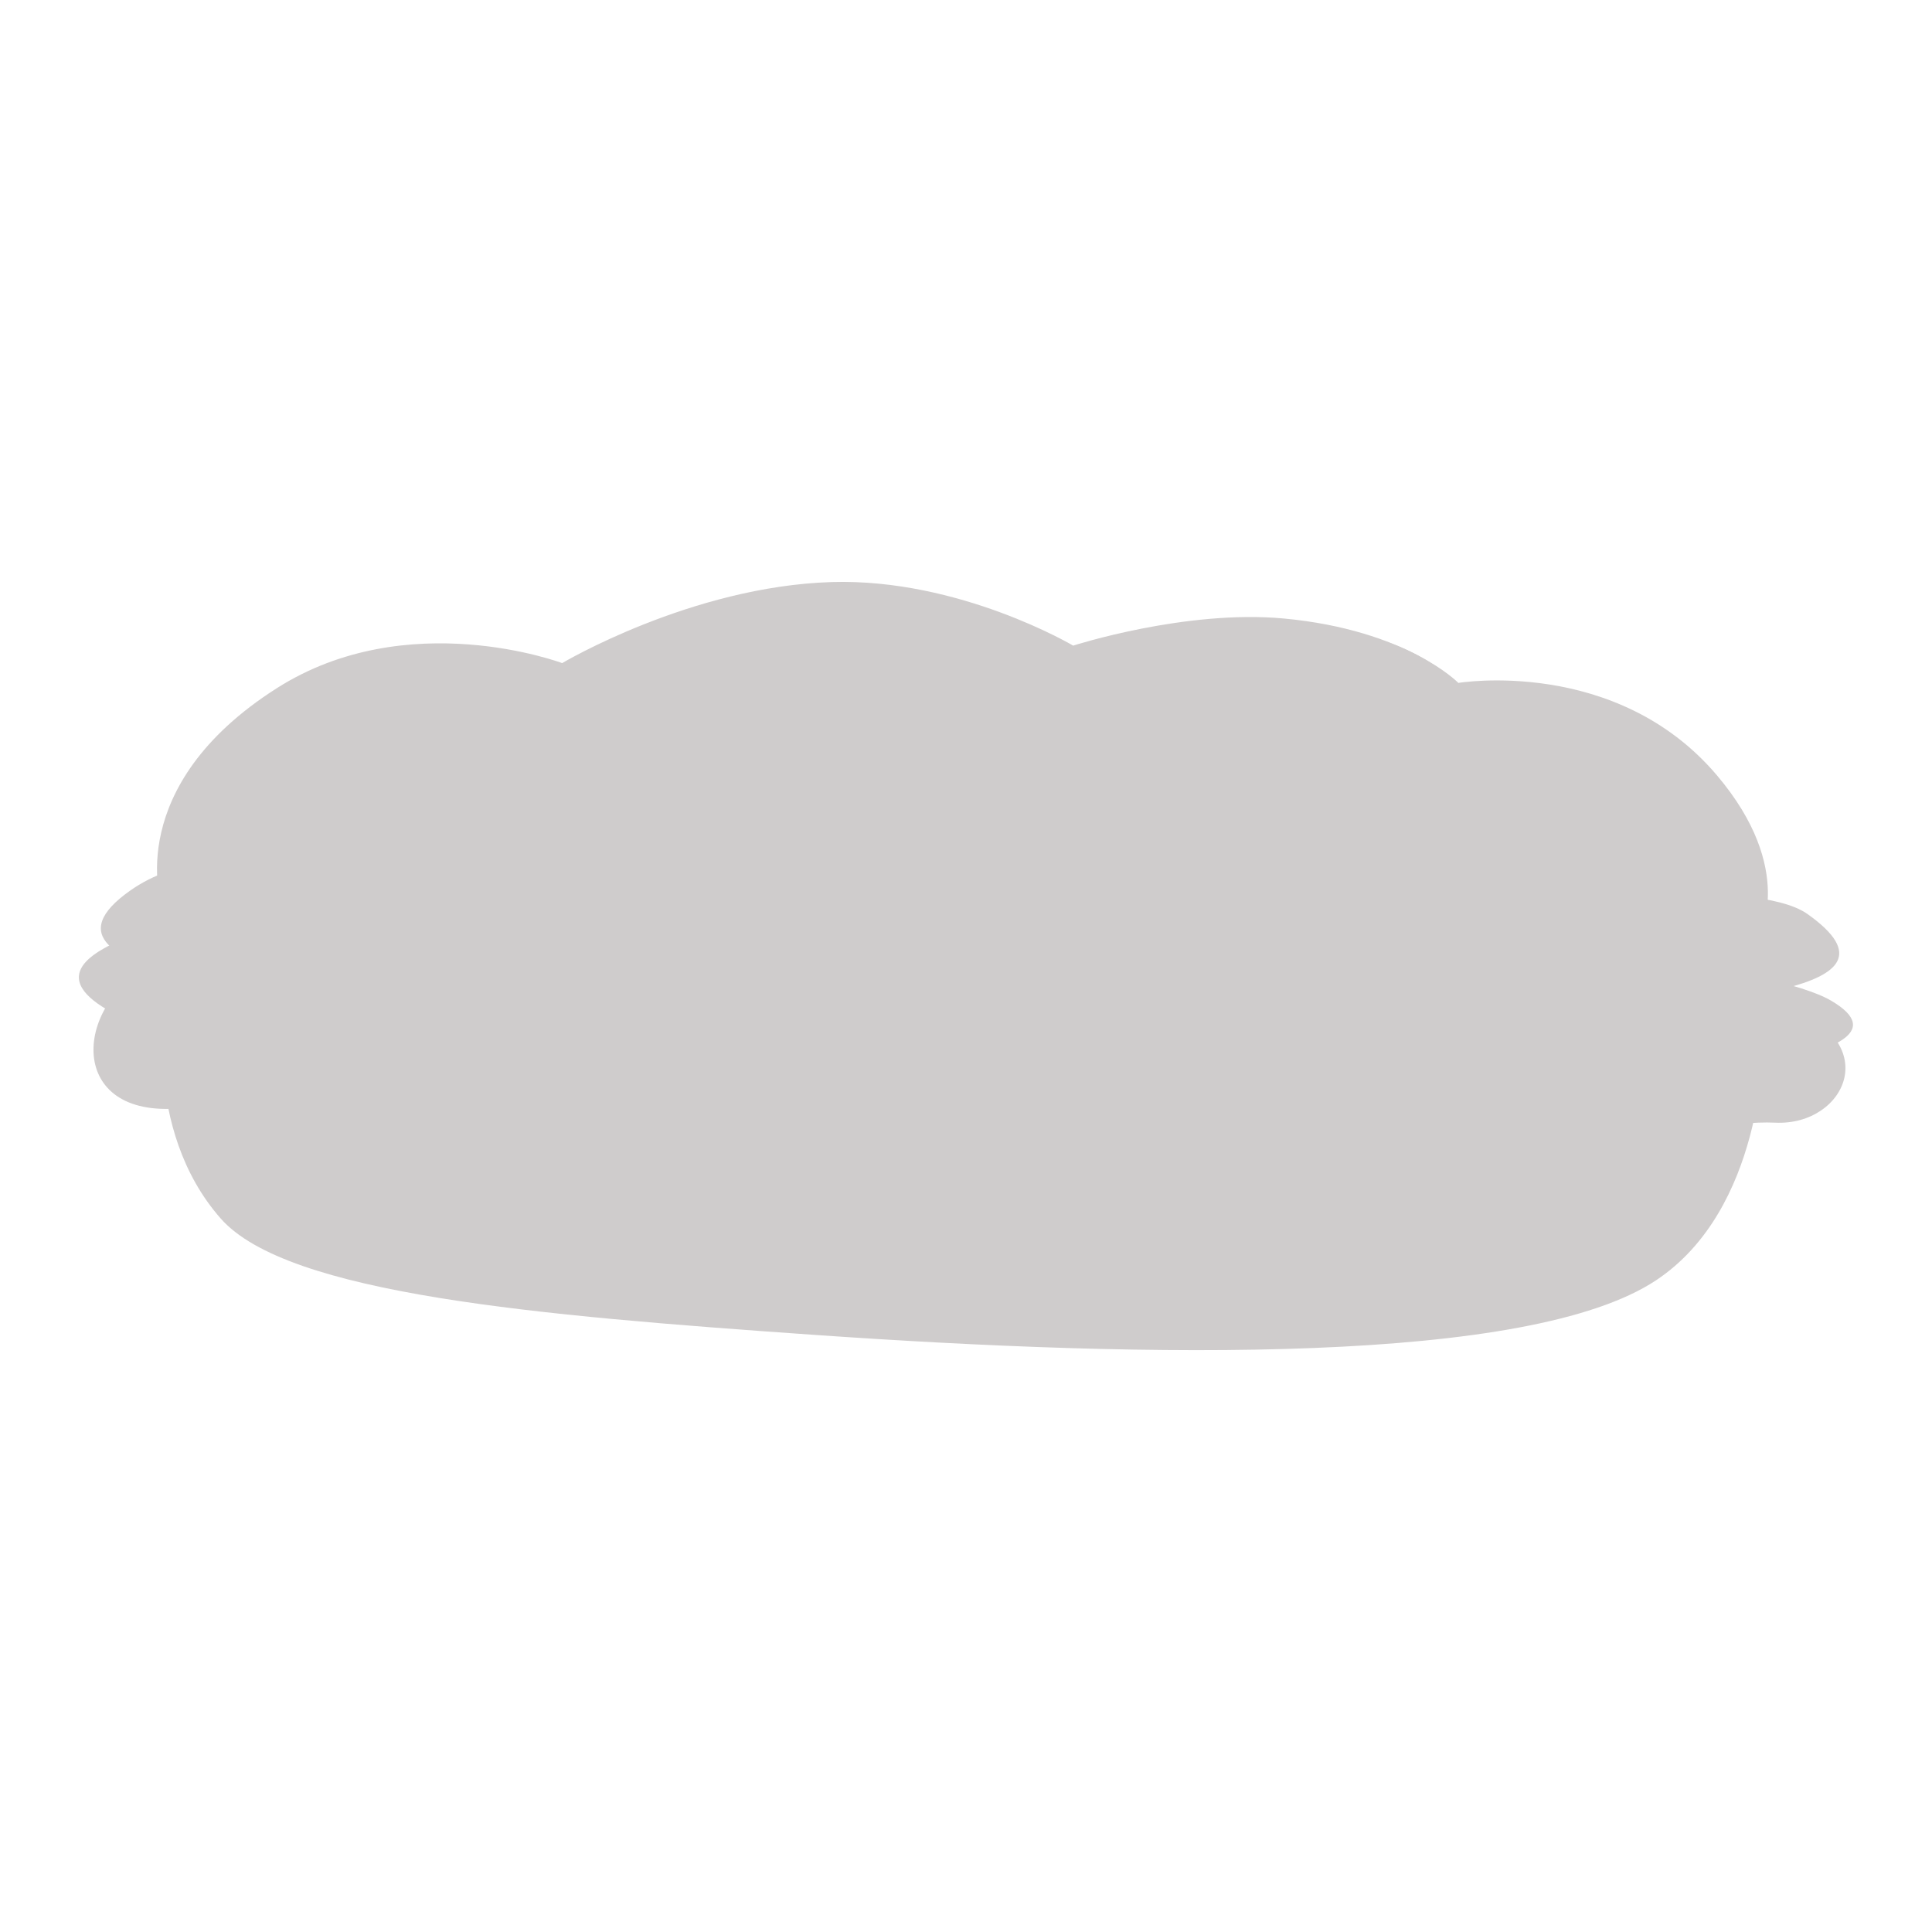 <?xml version="1.0" encoding="UTF-8" standalone="no"?>
<!DOCTYPE svg PUBLIC "-//W3C//DTD SVG 1.1//EN" "http://www.w3.org/Graphics/SVG/1.1/DTD/svg11.dtd">
<svg width="100%" height="100%" viewBox="0 0 75 75" version="1.1" xmlns="http://www.w3.org/2000/svg" xmlns:xlink="http://www.w3.org/1999/xlink" xml:space="preserve" style="fill-rule:evenodd;clip-rule:evenodd;stroke-linejoin:round;stroke-miterlimit:1.414;">
    <g transform="matrix(1.425,0,0,1.558,-15.492,-8.984)">
        <g>
            <g>
                <g transform="matrix(1,0,0,0.948,-0.51,2.24)">
                    <path d="M59.409,31.217C44.92,35.044 30.418,35.295 15.893,29.886C15.893,29.886 15.226,33.373 17.396,35.748C19.214,37.738 26.025,38.295 33.544,38.803C42.76,39.425 53.038,39.581 56.493,37.372C59.424,35.499 59.409,31.217 59.409,31.217Z" style="fill:rgb(207,204,204);"/>
                </g>
                <g transform="matrix(1,0,0,0.79,-1.492,8.348)">
                    <path d="M16.601,27.127C14.459,28.204 14.105,31.786 16.988,31.706C19.607,31.634 22.321,33.792 25.058,33.674C29.31,33.49 32.015,35.539 34.342,35.757C36.648,35.973 38.903,35.007 42.77,34.86C46.76,34.708 48.985,35.71 51.937,34.699C54.35,33.873 58.384,32.014 60.728,32.141C62.664,32.247 63.759,29.499 60.868,28.411C59.148,27.764 53.965,27.165 48.749,27.314C43.693,27.458 38.054,29.358 35.035,28.533C28.903,26.857 27.912,26.309 24.702,26.93C21.492,27.551 18.995,25.924 16.601,27.127Z" style="fill:rgb(207,204,204);"/>
                </g>
                <g transform="matrix(1,0,0,0.666,-1.607,11.055)">
                    <path d="M15.31,27.54C11.834,30.207 22.628,32.853 25.365,32.735C29.617,32.551 35.102,35.007 38.969,34.86C42.959,34.708 51.275,34.282 54.227,33.271C56.64,32.444 65.262,31.854 62.372,29.504C60.79,28.219 53.965,27.165 48.749,27.314C43.693,27.458 38.054,29.358 35.035,28.533C28.903,26.857 27.912,26.309 24.702,26.93C21.492,27.551 18.236,25.294 15.31,27.54Z" style="fill:rgb(207,204,204);"/>
                </g>
                <g transform="matrix(1,0,0,0.562,-1.223,12.886)">
                    <path d="M15.645,26.812C12.168,30.782 20.95,31.412 23.642,32.23C28.462,33.695 36.283,34.825 40.15,34.678C44.14,34.527 52.998,33.406 55.95,32.395C58.363,31.568 64.446,31.433 61.33,27.851C59.884,26.189 53.965,27.165 48.749,27.314C43.693,27.458 38.054,29.358 35.035,28.533C28.903,26.857 27.912,26.309 24.702,26.93C21.492,27.551 18.297,23.783 15.645,26.812Z" style="fill:rgb(207,204,204);"/>
                </g>
                <g transform="matrix(1,0,0,0.878,-0.51,0.927)">
                    <g>
                        <path d="M18.916,25.046C14.719,27.833 15.778,31.14 15.778,31.14C31.749,34.433 46.116,34.613 59.298,32.086C59.298,32.086 60.331,30.19 58.154,27.514C55.412,24.144 51.11,24.892 51.11,24.892C51.11,24.892 49.713,23.393 46.365,23.065C43.682,22.802 40.617,23.834 40.617,23.834C40.617,23.834 37.517,21.92 34.039,22.03C30.211,22.151 26.696,24.33 26.696,24.33C26.696,24.33 22.483,22.677 18.916,25.046Z" style="fill:rgb(207,204,204);"/>
                    </g>
                </g>
                <g transform="matrix(0.869,0,0,0.795,4.606,3.311)">
                    <path d="M23.896,23.62C25.72,24.241 27.149,25.042 27.726,26.002" style="fill:rgb(207,204,204);"/>
                </g>
                <g transform="matrix(0.869,0,0,0.795,18.62,2.89)">
                    <path d="M23.801,23.389C25.587,24.321 26.883,25.258 27.957,26.546" style="fill:rgb(207,204,204);"/>
                </g>
                <g transform="matrix(0.869,0,0,0.795,27.885,3.222)">
                    <path d="M23.902,23.321C25.726,23.941 26.883,25.258 27.957,26.546" style="fill:rgb(207,204,204);"/>
                </g>
            </g>
        </g>
    </g>
</svg>
